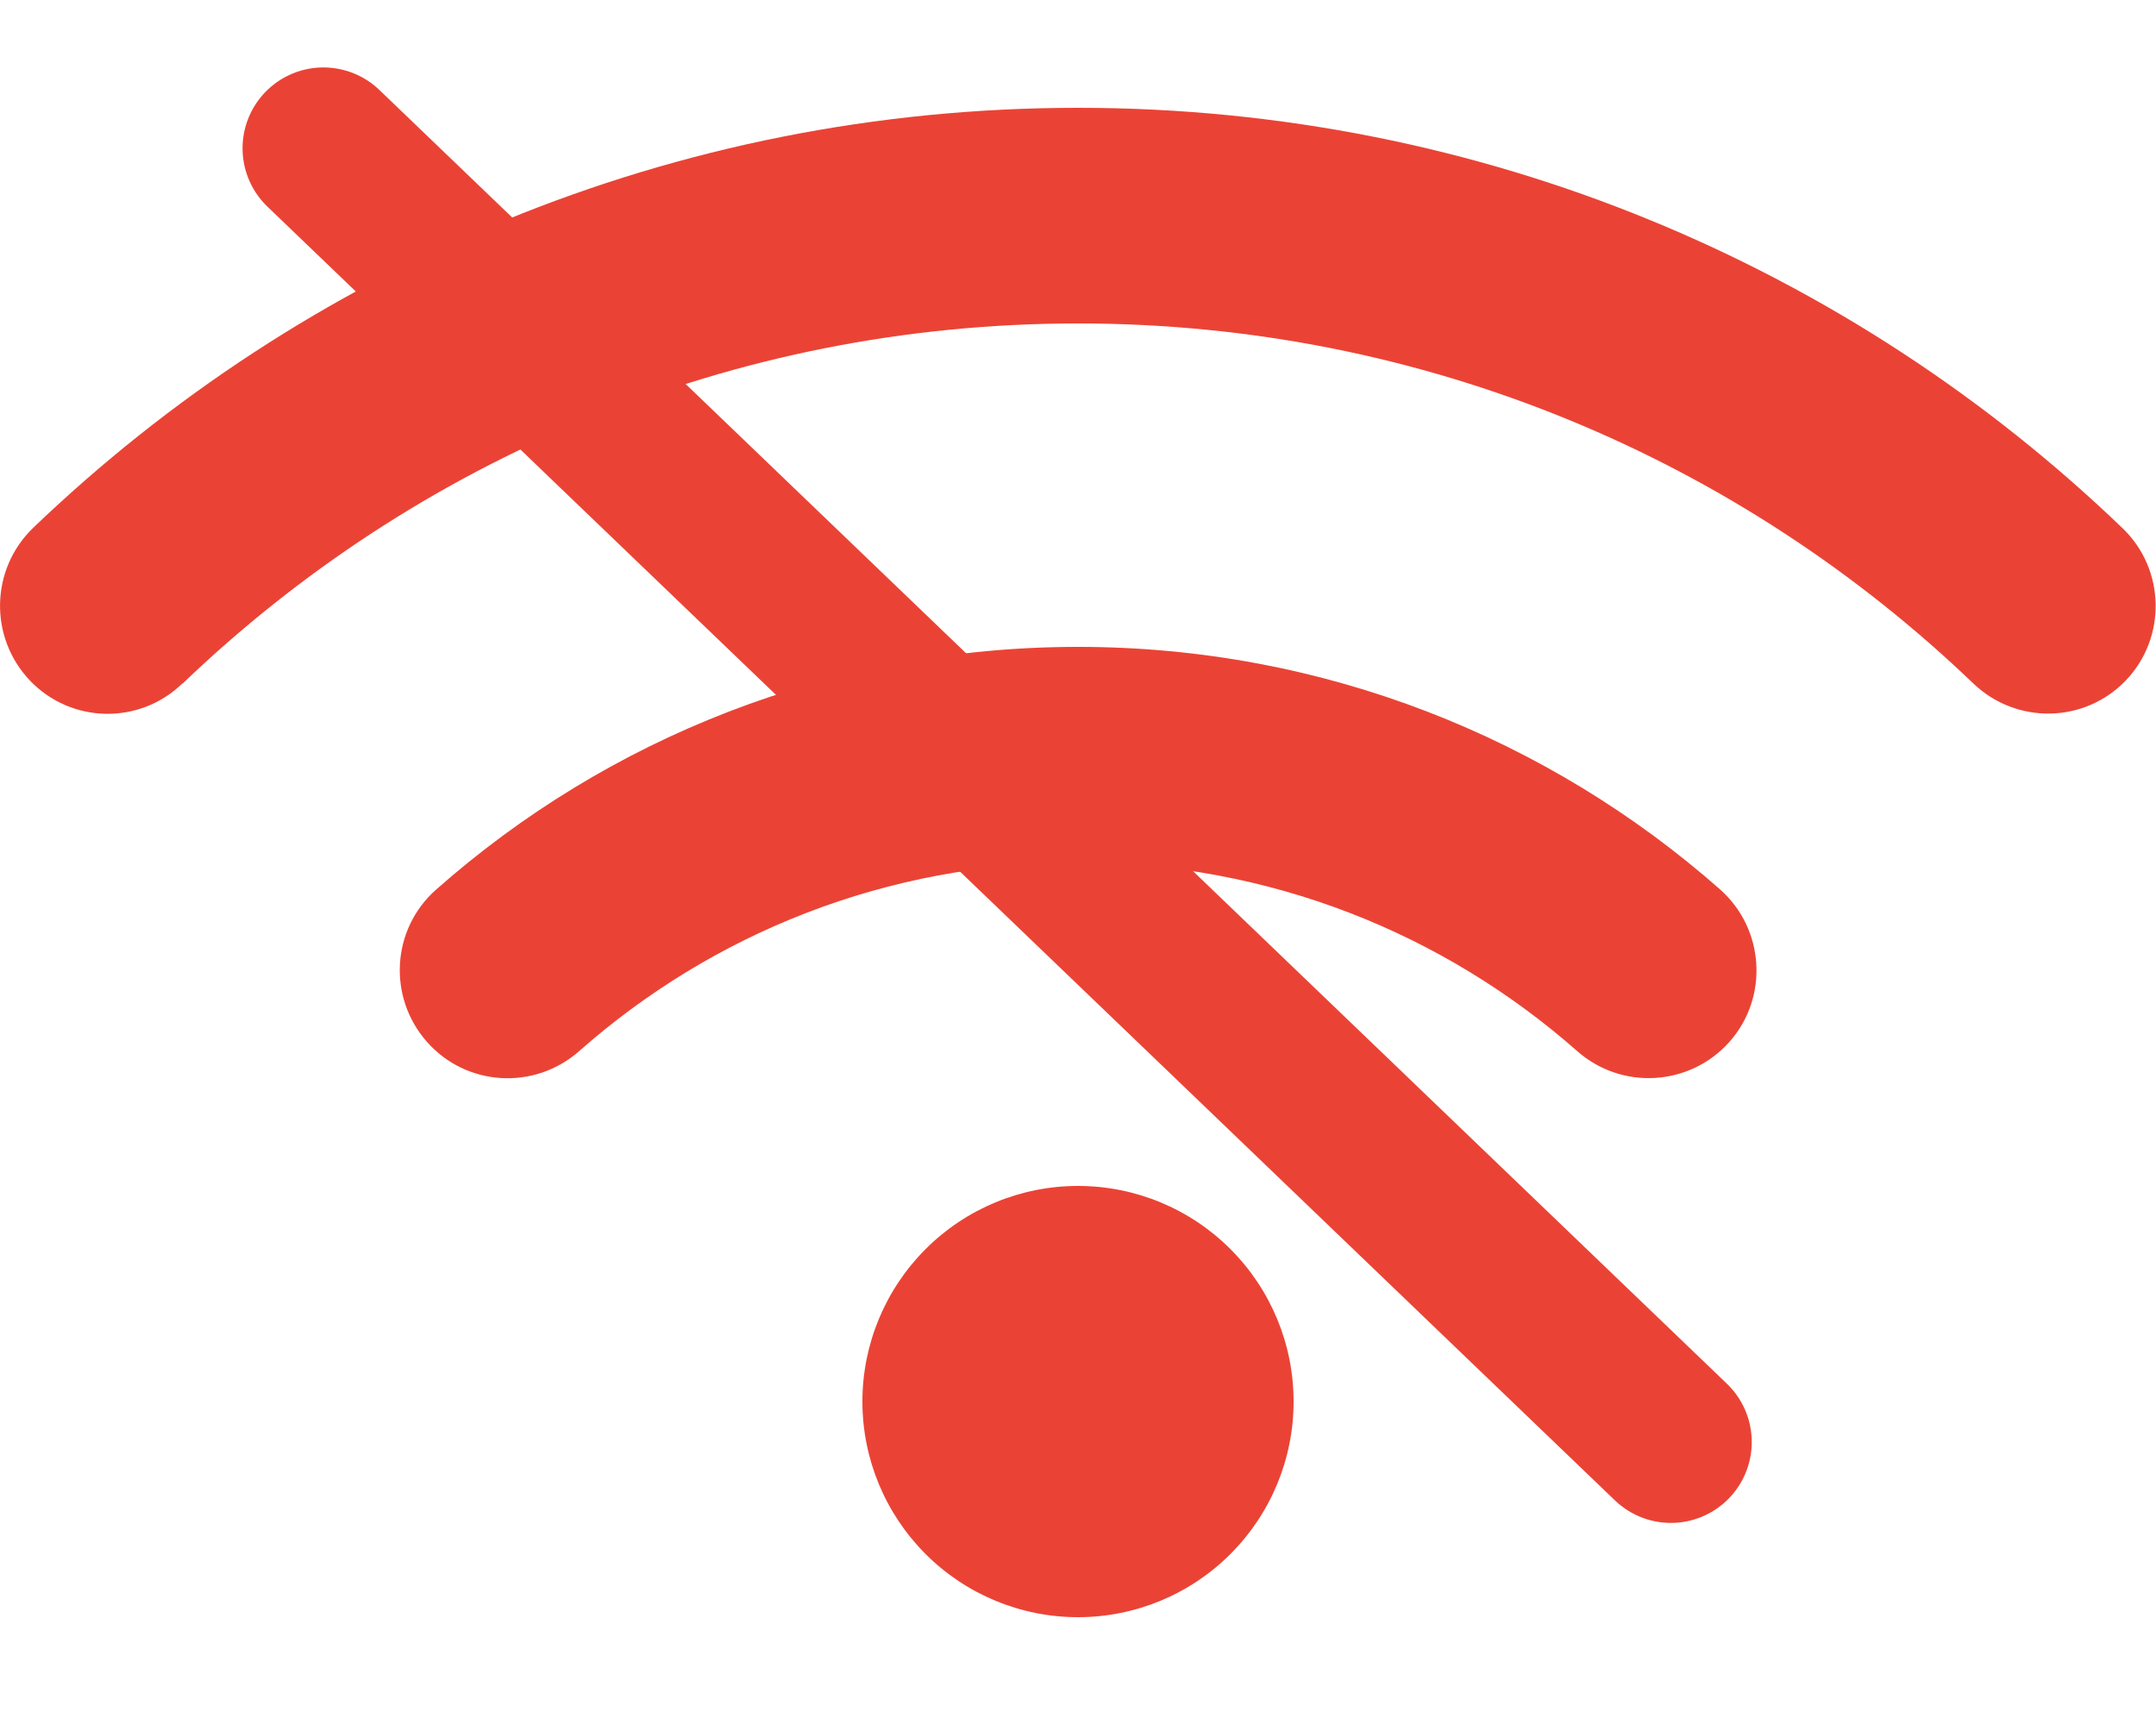 <svg width="40" height="32" viewBox="0 0 40 32" fill="none" xmlns="http://www.w3.org/2000/svg">
<path d="M3.388 12.681C7.7 8.544 13.55 6 20 6C26.45 6 32.3 8.544 36.613 12.681C37.413 13.444 38.675 13.419 39.438 12.625C40.2 11.831 40.175 10.562 39.381 9.8C34.356 4.969 27.525 2 20 2C12.475 2 5.644 4.969 0.613 9.794C-0.181 10.562 -0.206 11.825 0.556 12.625C1.319 13.425 2.588 13.45 3.381 12.681H3.388ZM20 16C23.55 16 26.788 17.319 29.263 19.5C30.094 20.231 31.356 20.15 32.088 19.325C32.819 18.5 32.738 17.231 31.913 16.5C28.738 13.7 24.563 12 20 12C15.438 12 11.263 13.7 8.094 16.5C7.263 17.231 7.188 18.494 7.919 19.325C8.65 20.156 9.913 20.231 10.744 19.5C13.213 17.319 16.45 16 20.006 16H20ZM24 26C24 24.939 23.579 23.922 22.828 23.172C22.078 22.421 21.061 22 20 22C18.939 22 17.922 22.421 17.172 23.172C16.422 23.922 16 24.939 16 26C16 27.061 16.422 28.078 17.172 28.828C17.922 29.579 18.939 30 20 30C21.061 30 22.078 29.579 22.828 28.828C23.579 28.078 24 27.061 24 26Z" fill="#EA4335"/>
<path d="M31 26.751L6 2.751" stroke="#EA4335" stroke-width="3" stroke-linecap="round"/>
</svg>
